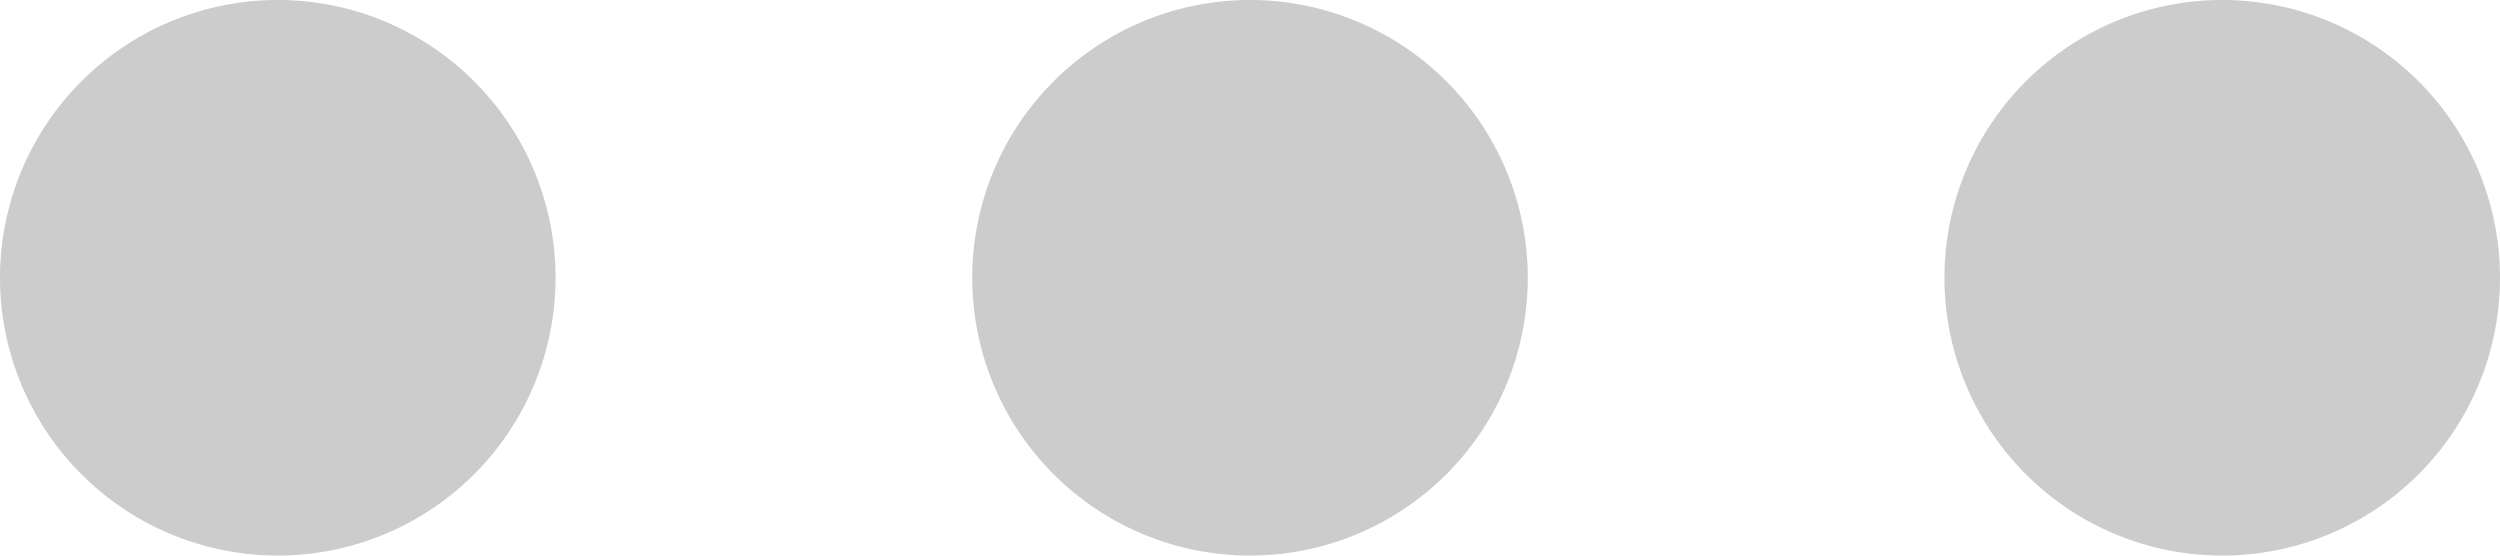 <svg width="18" height="4" viewBox="0 0 18 4" fill="none" xmlns="http://www.w3.org/2000/svg"><path fill-rule="evenodd" clip-rule="evenodd" d="M4 2a2 2 0 1 1-4 0 2 2 0 0 1 4 0zm5 2a2 2 0 1 0 0-4 2 2 0 0 0 0 4zm7 0a2 2 0 1 0 0-4 2 2 0 0 0 0 4z" fill="#CCC"></path></svg>